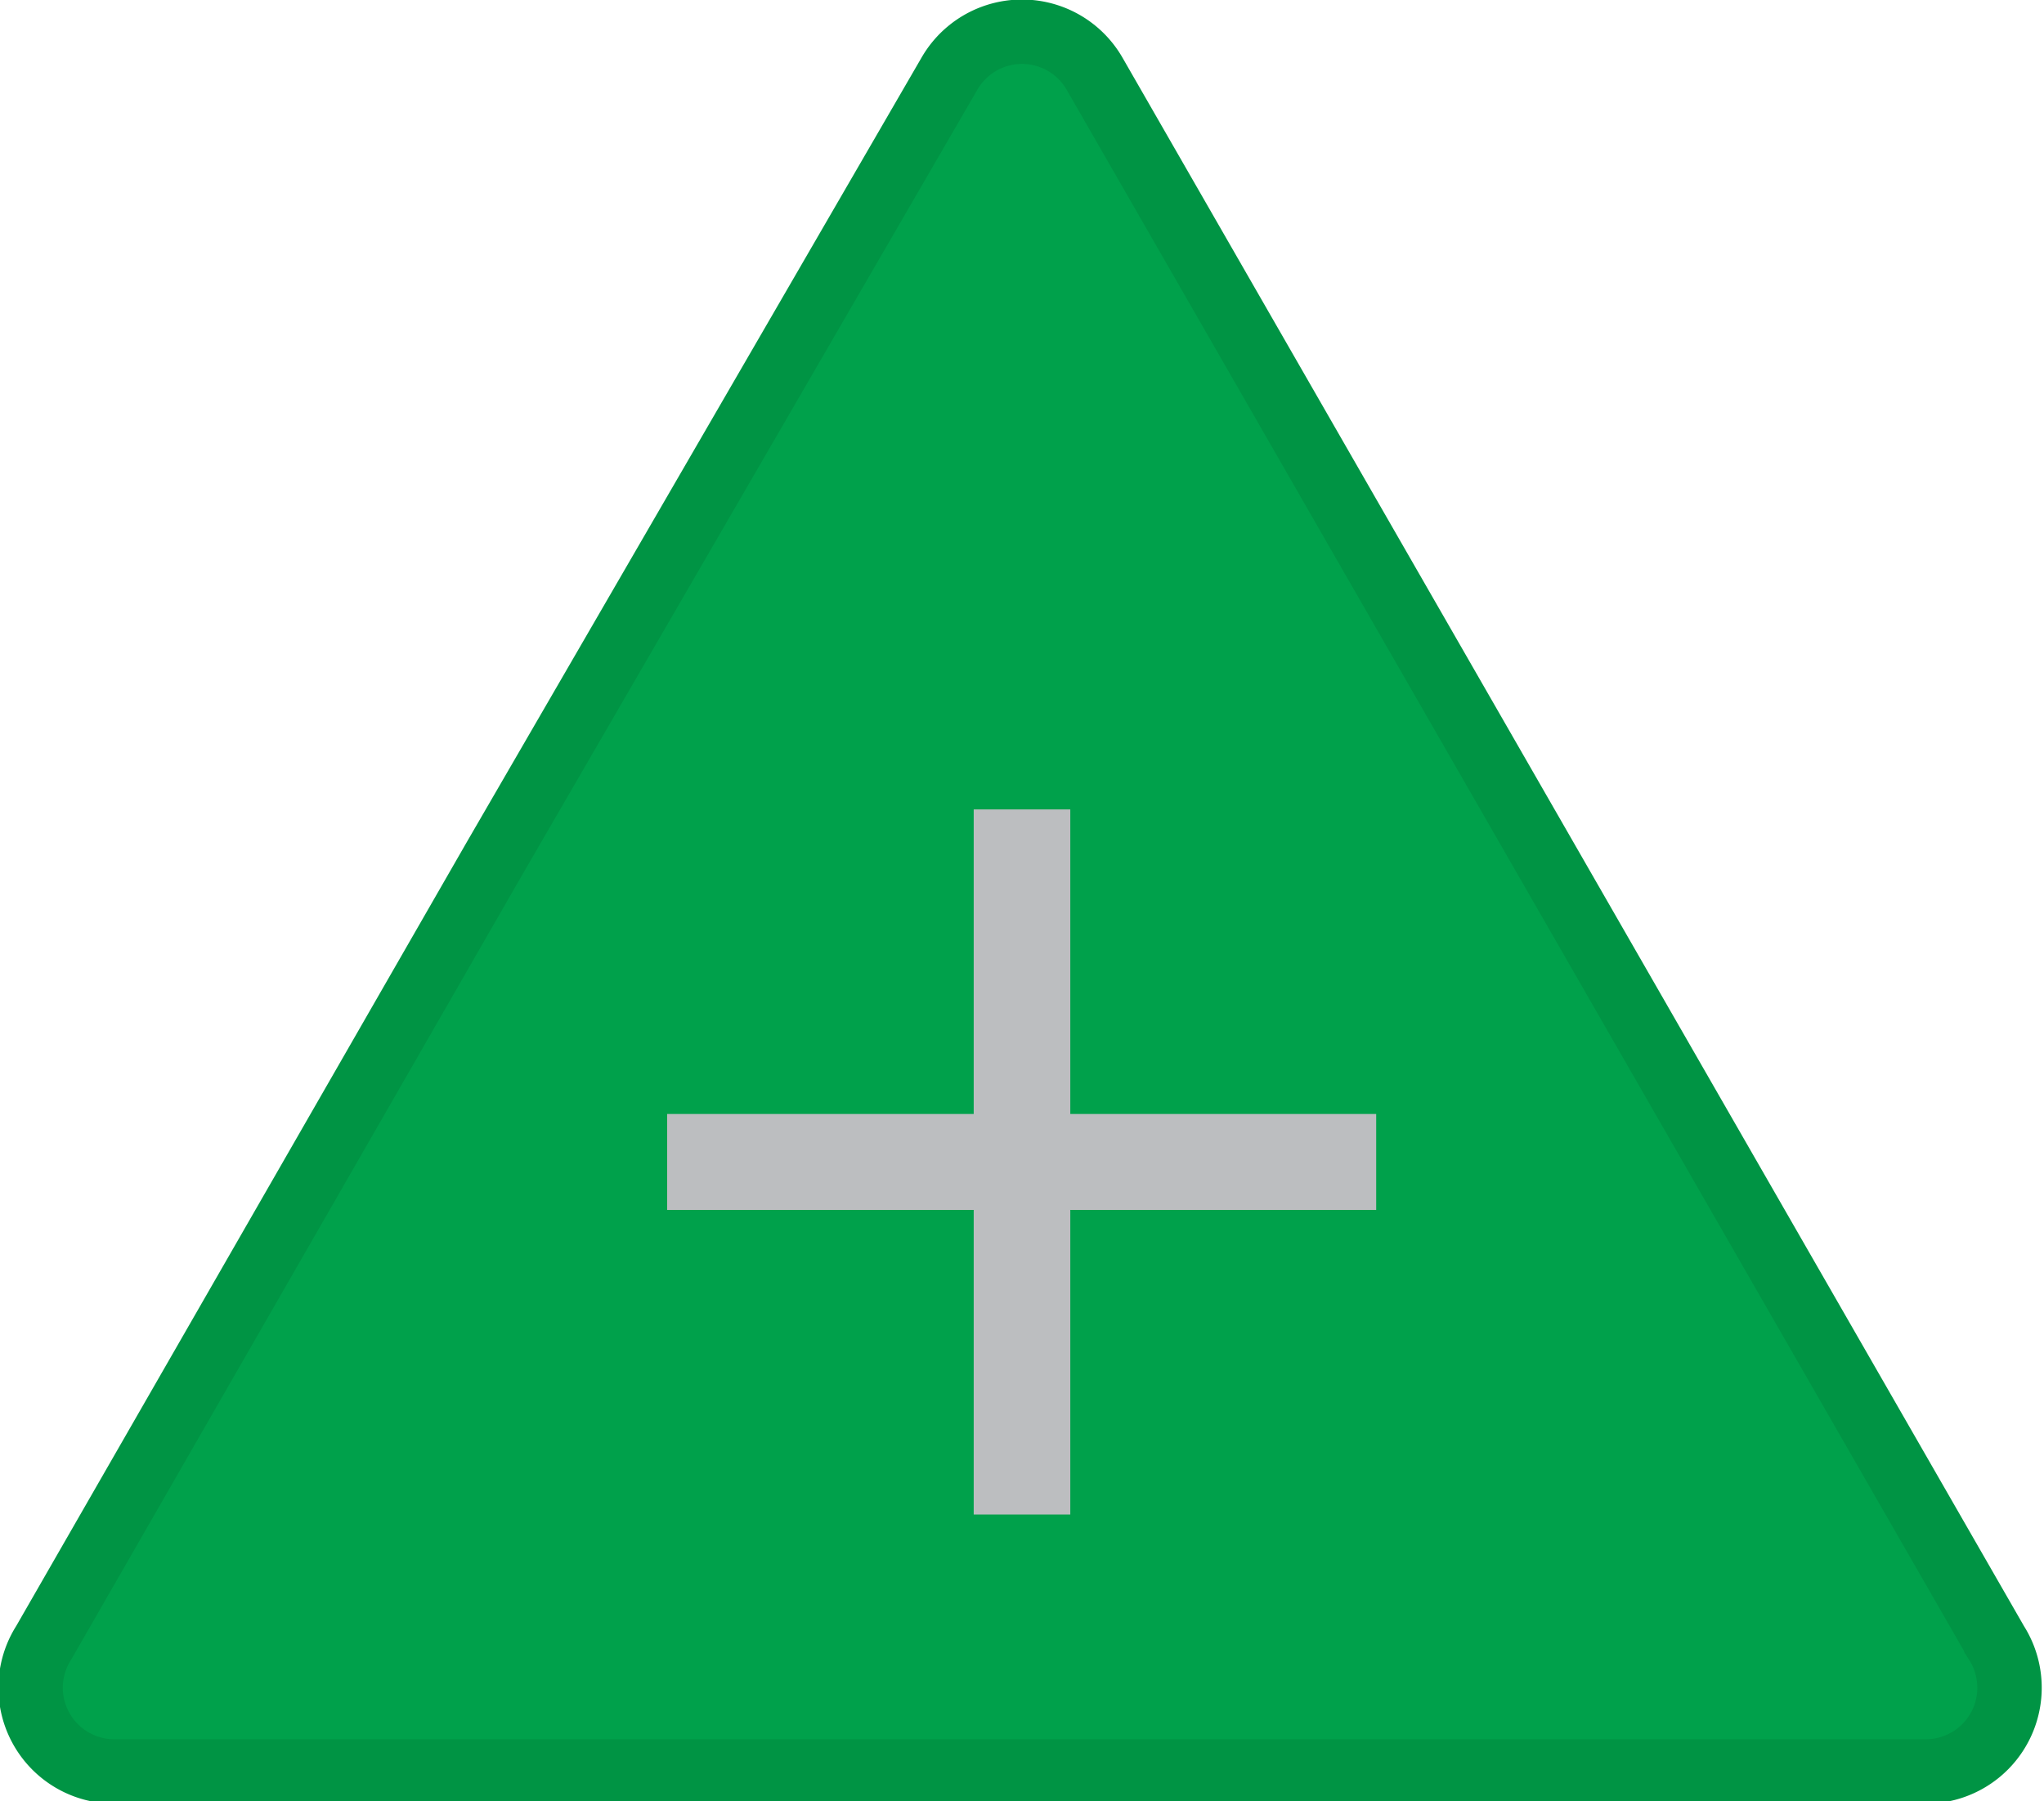 <svg id="Layer_1" data-name="Layer 1" xmlns="http://www.w3.org/2000/svg" viewBox="0 0 31.74 27.97">
  <defs>
    <style>
      .cls-1 {
        fill: #00a14b;
        stroke: #009444;
        stroke-miterlimit: 10;
      }

      .cls-2 {
        fill: #bcbec0;
      }
    </style>
  </defs>
  <title>arrow-up</title>
  <path class="cls-1" d="M14.74,1.15a1.3,1.3,0,0,1,2.26,0l7,12.18,7,12.18a1.3,1.3,0,0,1-1.12,2H1.8a1.3,1.3,0,0,1-1.12-2l7-12.18Z"/>
  <path class="cls-2" d="M15.12,17.3V12.57h1.5V17.3h4.75v1.49H16.62v4.73h-1.5V18.79H10.36V17.3Z"/>
</svg>
